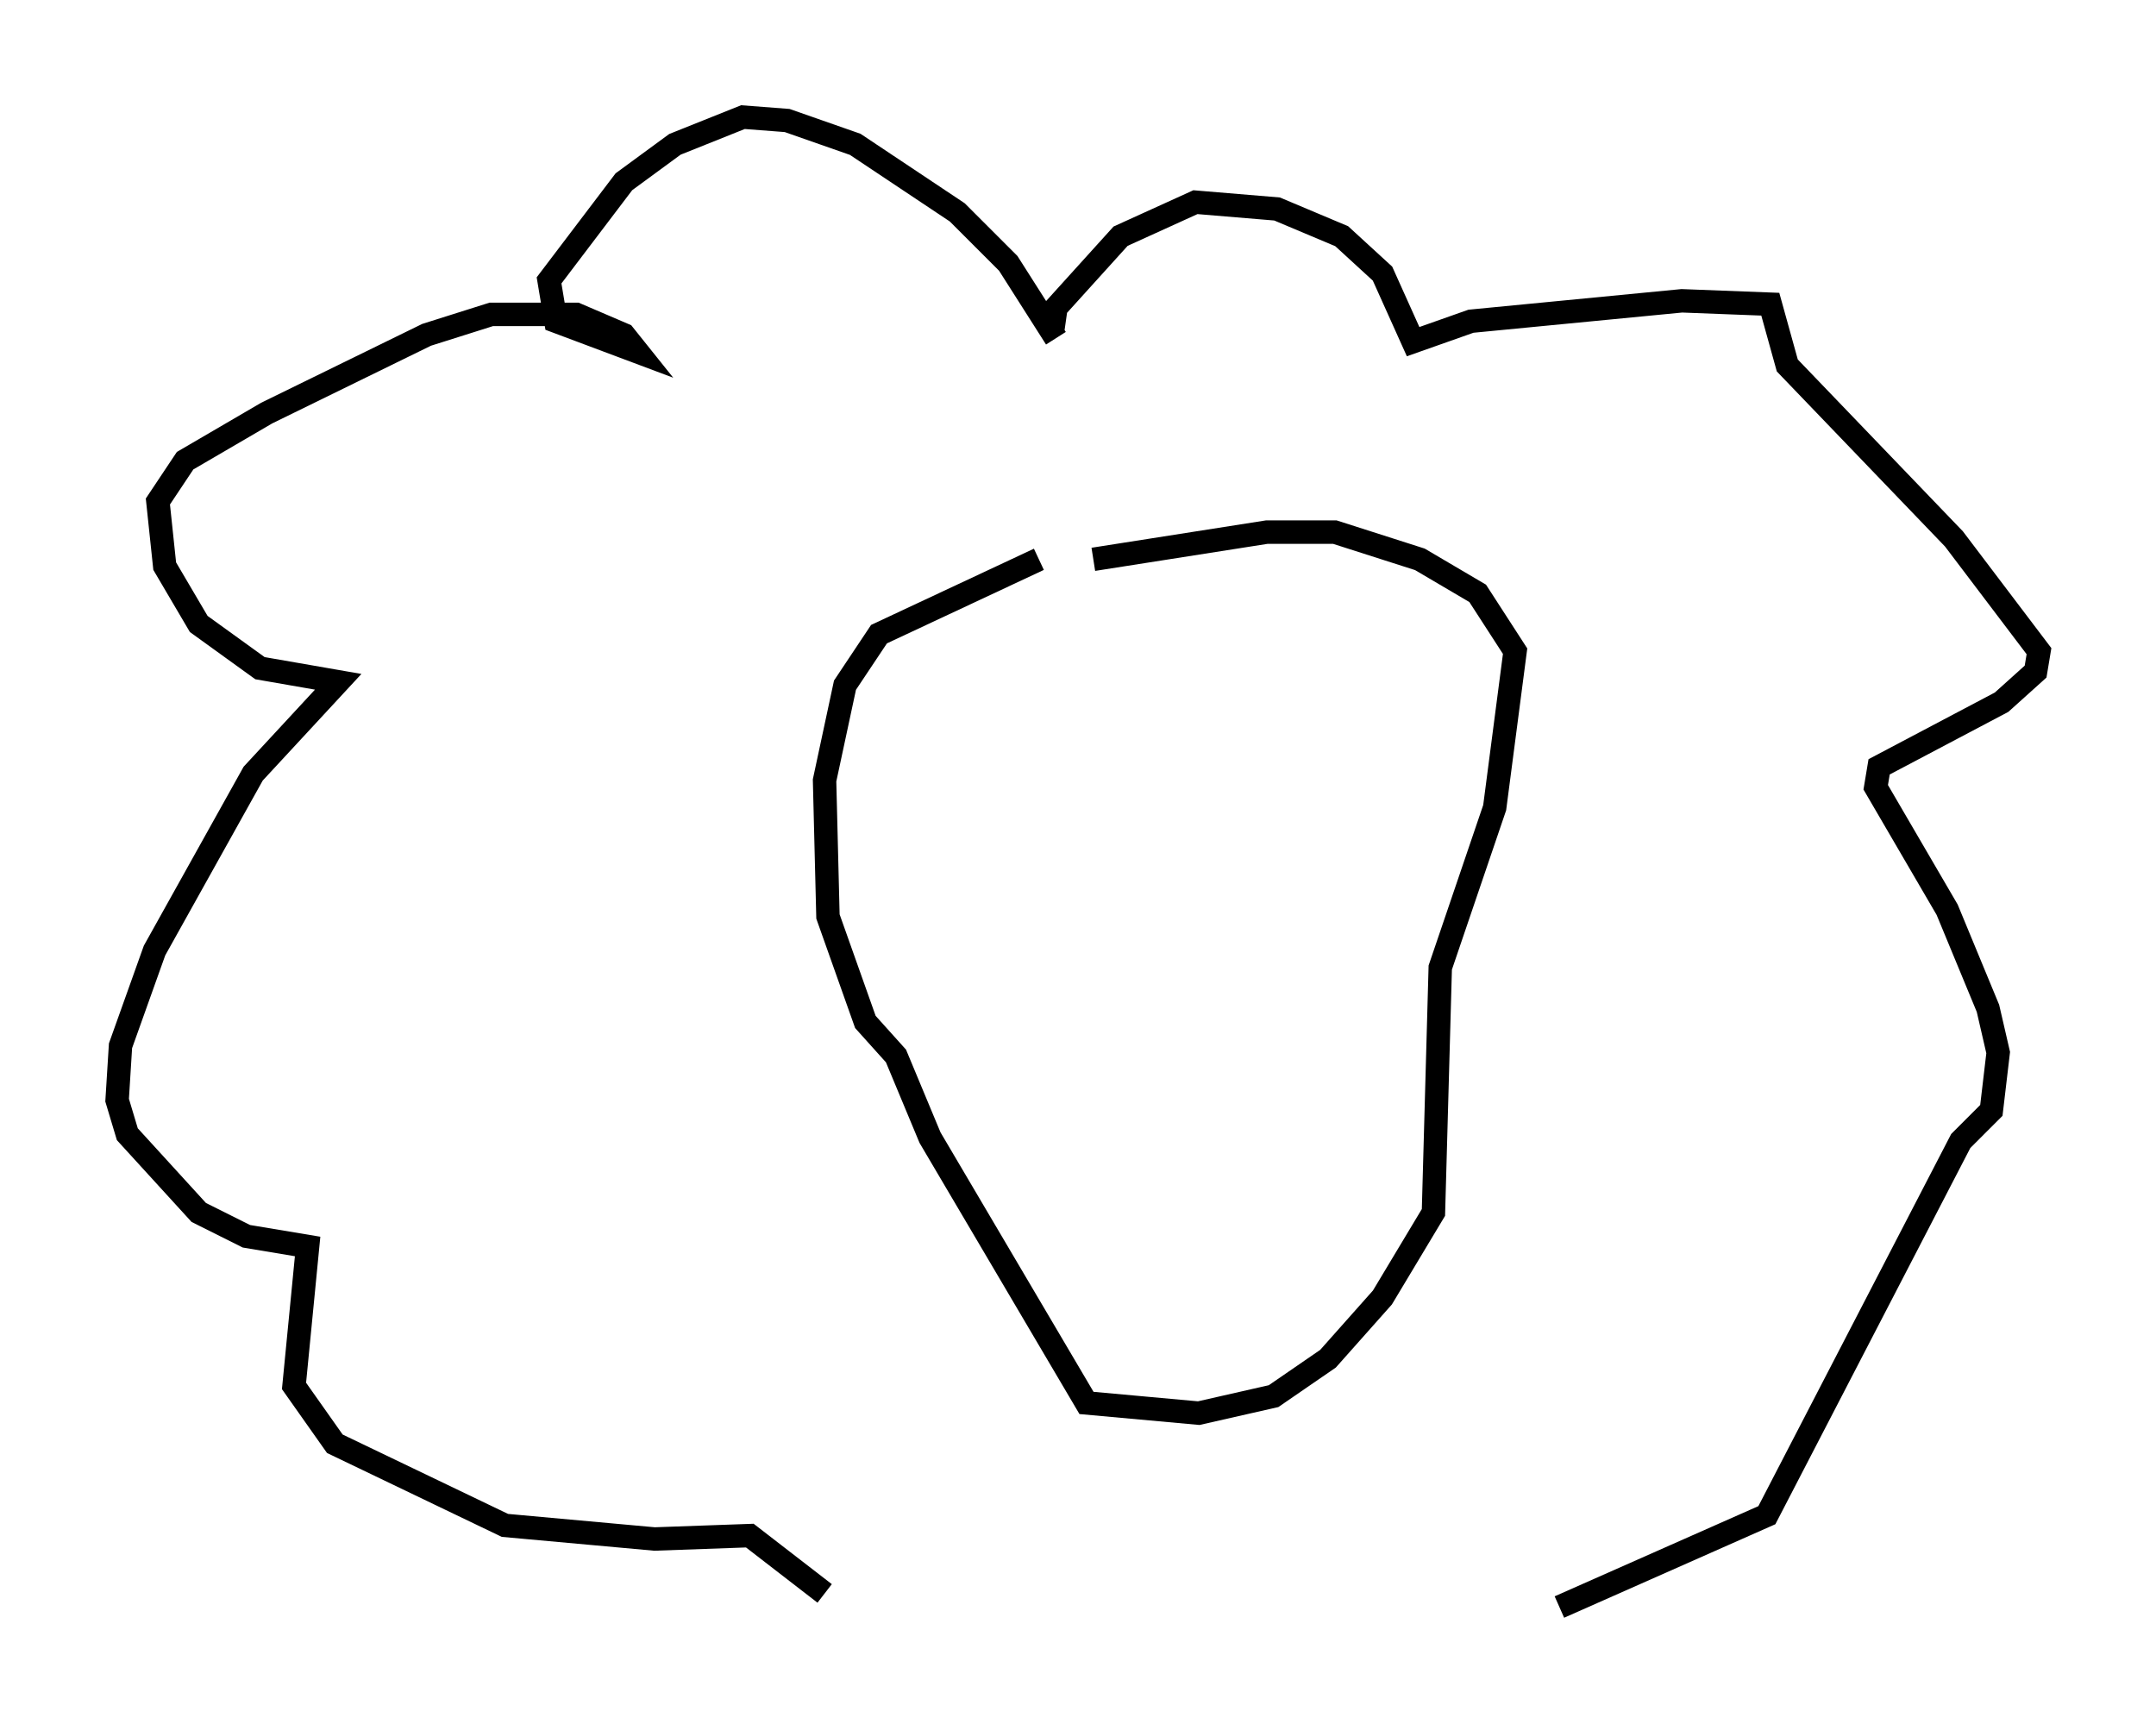 <?xml version="1.0" encoding="utf-8" ?>
<svg baseProfile="full" height="73.62" version="1.1" width="92.067" xmlns="http://www.w3.org/2000/svg" xmlns:ev="http://www.w3.org/2001/xml-events" xmlns:xlink="http://www.w3.org/1999/xlink"><defs /><rect fill="white" height="73.62" width="92.067" x="0" y="0" /><path d="M48.866, 23.447 m-4.503, 0.436 l-6.827, 3.196 -1.453, 2.179 l-0.872, 4.067 0.145, 5.81 l1.598, 4.503 1.307, 1.453 l1.453, 3.486 6.682, 11.33 l4.793, 0.436 3.196, -0.726 l2.324, -1.598 2.324, -2.615 l2.179, -3.631 0.291, -10.458 l2.324, -6.827 0.872, -6.682 l-1.598, -2.469 -2.469, -1.453 l-3.631, -1.162 -2.905, 0.0 l-7.408, 1.162 m-1.598, -9.441 l-2.034, -3.196 -2.179, -2.179 l-4.358, -2.905 -2.905, -1.017 l-1.888, -0.145 -2.905, 1.162 l-2.179, 1.598 -3.196, 4.212 l0.291, 1.743 3.486, 1.307 l-0.581, -0.726 -2.034, -0.872 l-3.631, 0.0 -2.76, 0.872 l-6.827, 3.341 -3.486, 2.034 l-1.162, 1.743 0.291, 2.76 l1.453, 2.469 2.615, 1.888 l3.341, 0.581 -3.631, 3.922 l-4.212, 7.553 -1.453, 4.067 l-0.145, 2.324 0.436, 1.453 l3.05, 3.341 2.034, 1.017 l2.615, 0.436 -0.581, 5.955 l1.743, 2.469 7.263, 3.486 l6.391, 0.581 4.067, -0.145 l3.196, 2.469 m9.732, -53.888 l0.145, -1.017 2.76, -3.05 l3.196, -1.453 3.486, 0.291 l2.76, 1.162 1.743, 1.598 l1.307, 2.905 2.469, -0.872 l9.006, -0.872 3.777, 0.145 l0.726, 2.615 7.117, 7.408 l3.631, 4.793 -0.145, 0.872 l-1.453, 1.307 -5.229, 2.76 l-0.145, 0.872 3.05, 5.229 l1.743, 4.212 0.436, 1.888 l-0.291, 2.469 -1.307, 1.307 l-8.279, 15.978 -8.86, 3.922 " fill="none" stroke="black" stroke-width="1" /></svg>